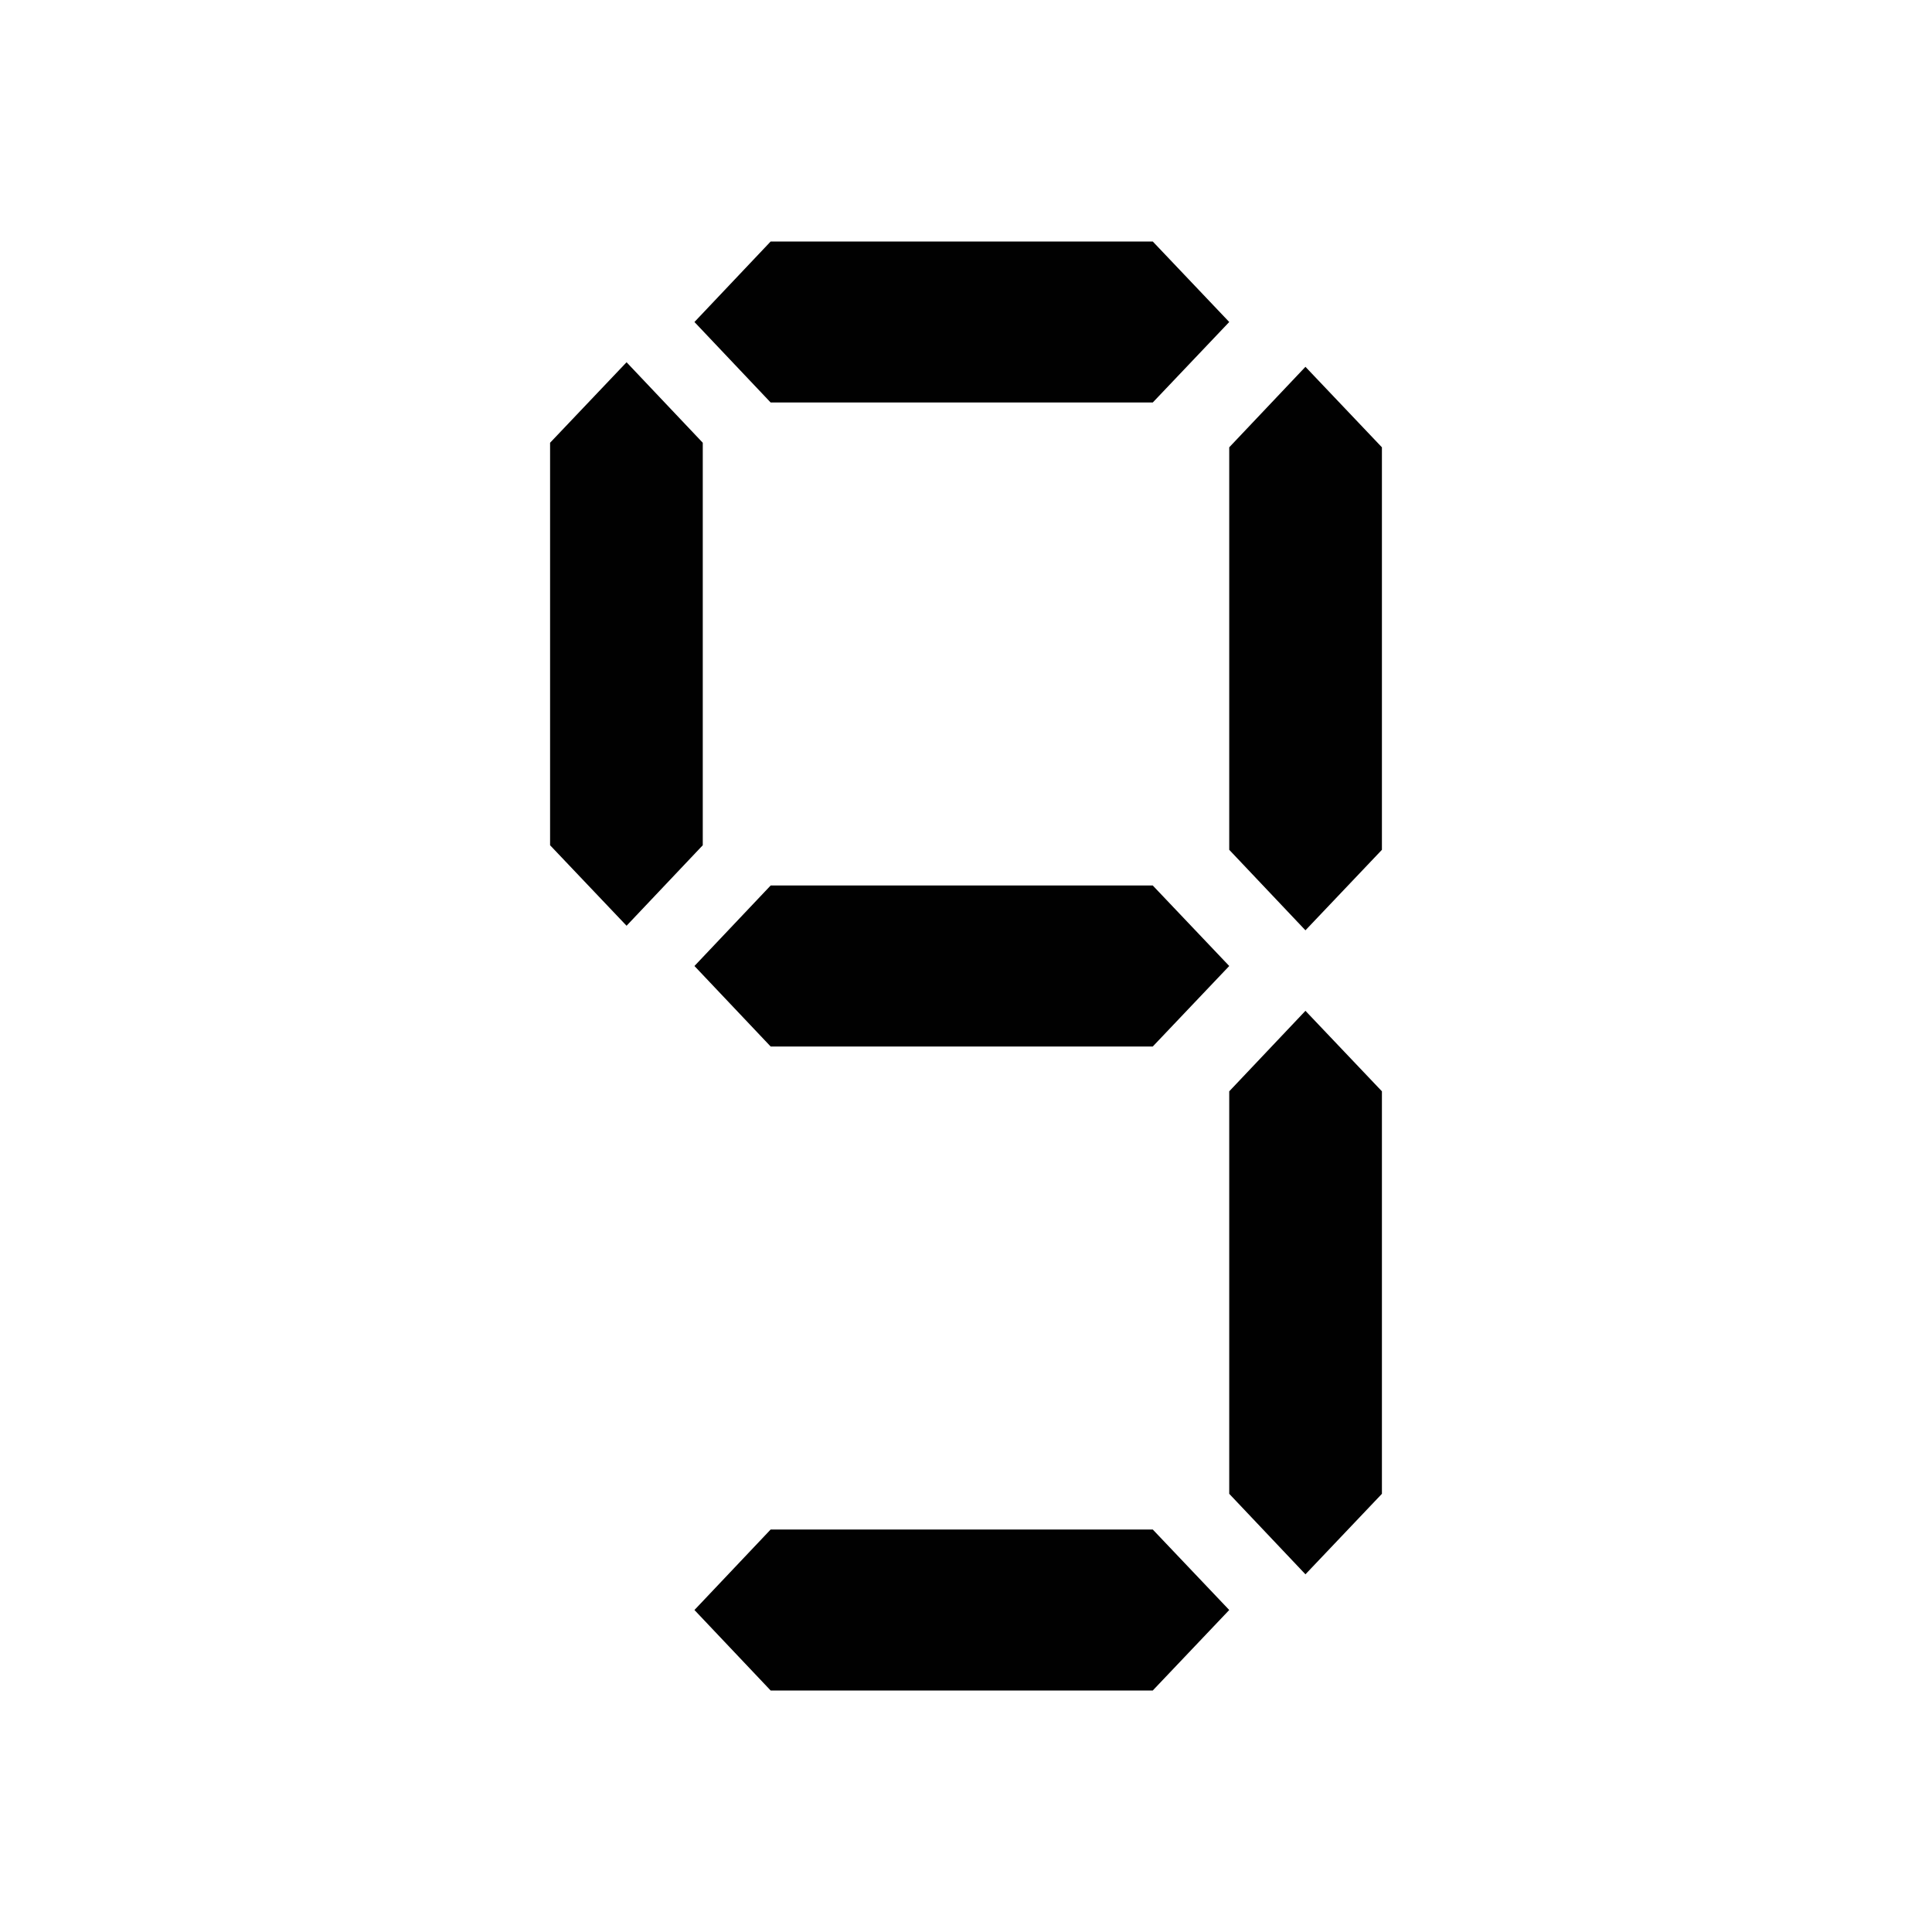 <?xml version="1.0" encoding="UTF-8"?>
<svg id="digit-digital-9" xmlns="http://www.w3.org/2000/svg" viewBox="0 0 72 72">
  <polygon points="28.72 39 25.88 36 28.72 33 42.96 33 45.81 36 42.96 39 28.72 39" style="fill: #010101; stroke-width: 0px;"/>
  <polygon points="28.72 15 25.88 12 28.72 9 42.96 9 45.81 12 42.96 15 28.72 15" style="fill: #010101; stroke-width: 0px;"/>
  <polygon points="51.5 31.67 48.65 34.67 45.81 31.67 45.81 16.67 48.65 13.67 51.5 16.67 51.5 31.67" style="fill: #010101; stroke-width: 0px;"/>
  <polygon points="51.5 55.67 48.65 58.67 45.81 55.67 45.81 40.67 48.65 37.67 51.5 40.67 51.5 55.67" style="fill: #010101; stroke-width: 0px;"/>
  <polygon points="26.19 31.5 23.35 34.5 20.5 31.5 20.5 16.5 23.35 13.5 26.19 16.5 26.19 31.5" style="fill: #010101; stroke-width: 0px;"/>
  <polygon points="28.72 63 25.88 60 28.72 57 42.96 57 45.81 60 42.96 63 28.72 63" style="fill: #010101; stroke-width: 0px;"/>
</svg>